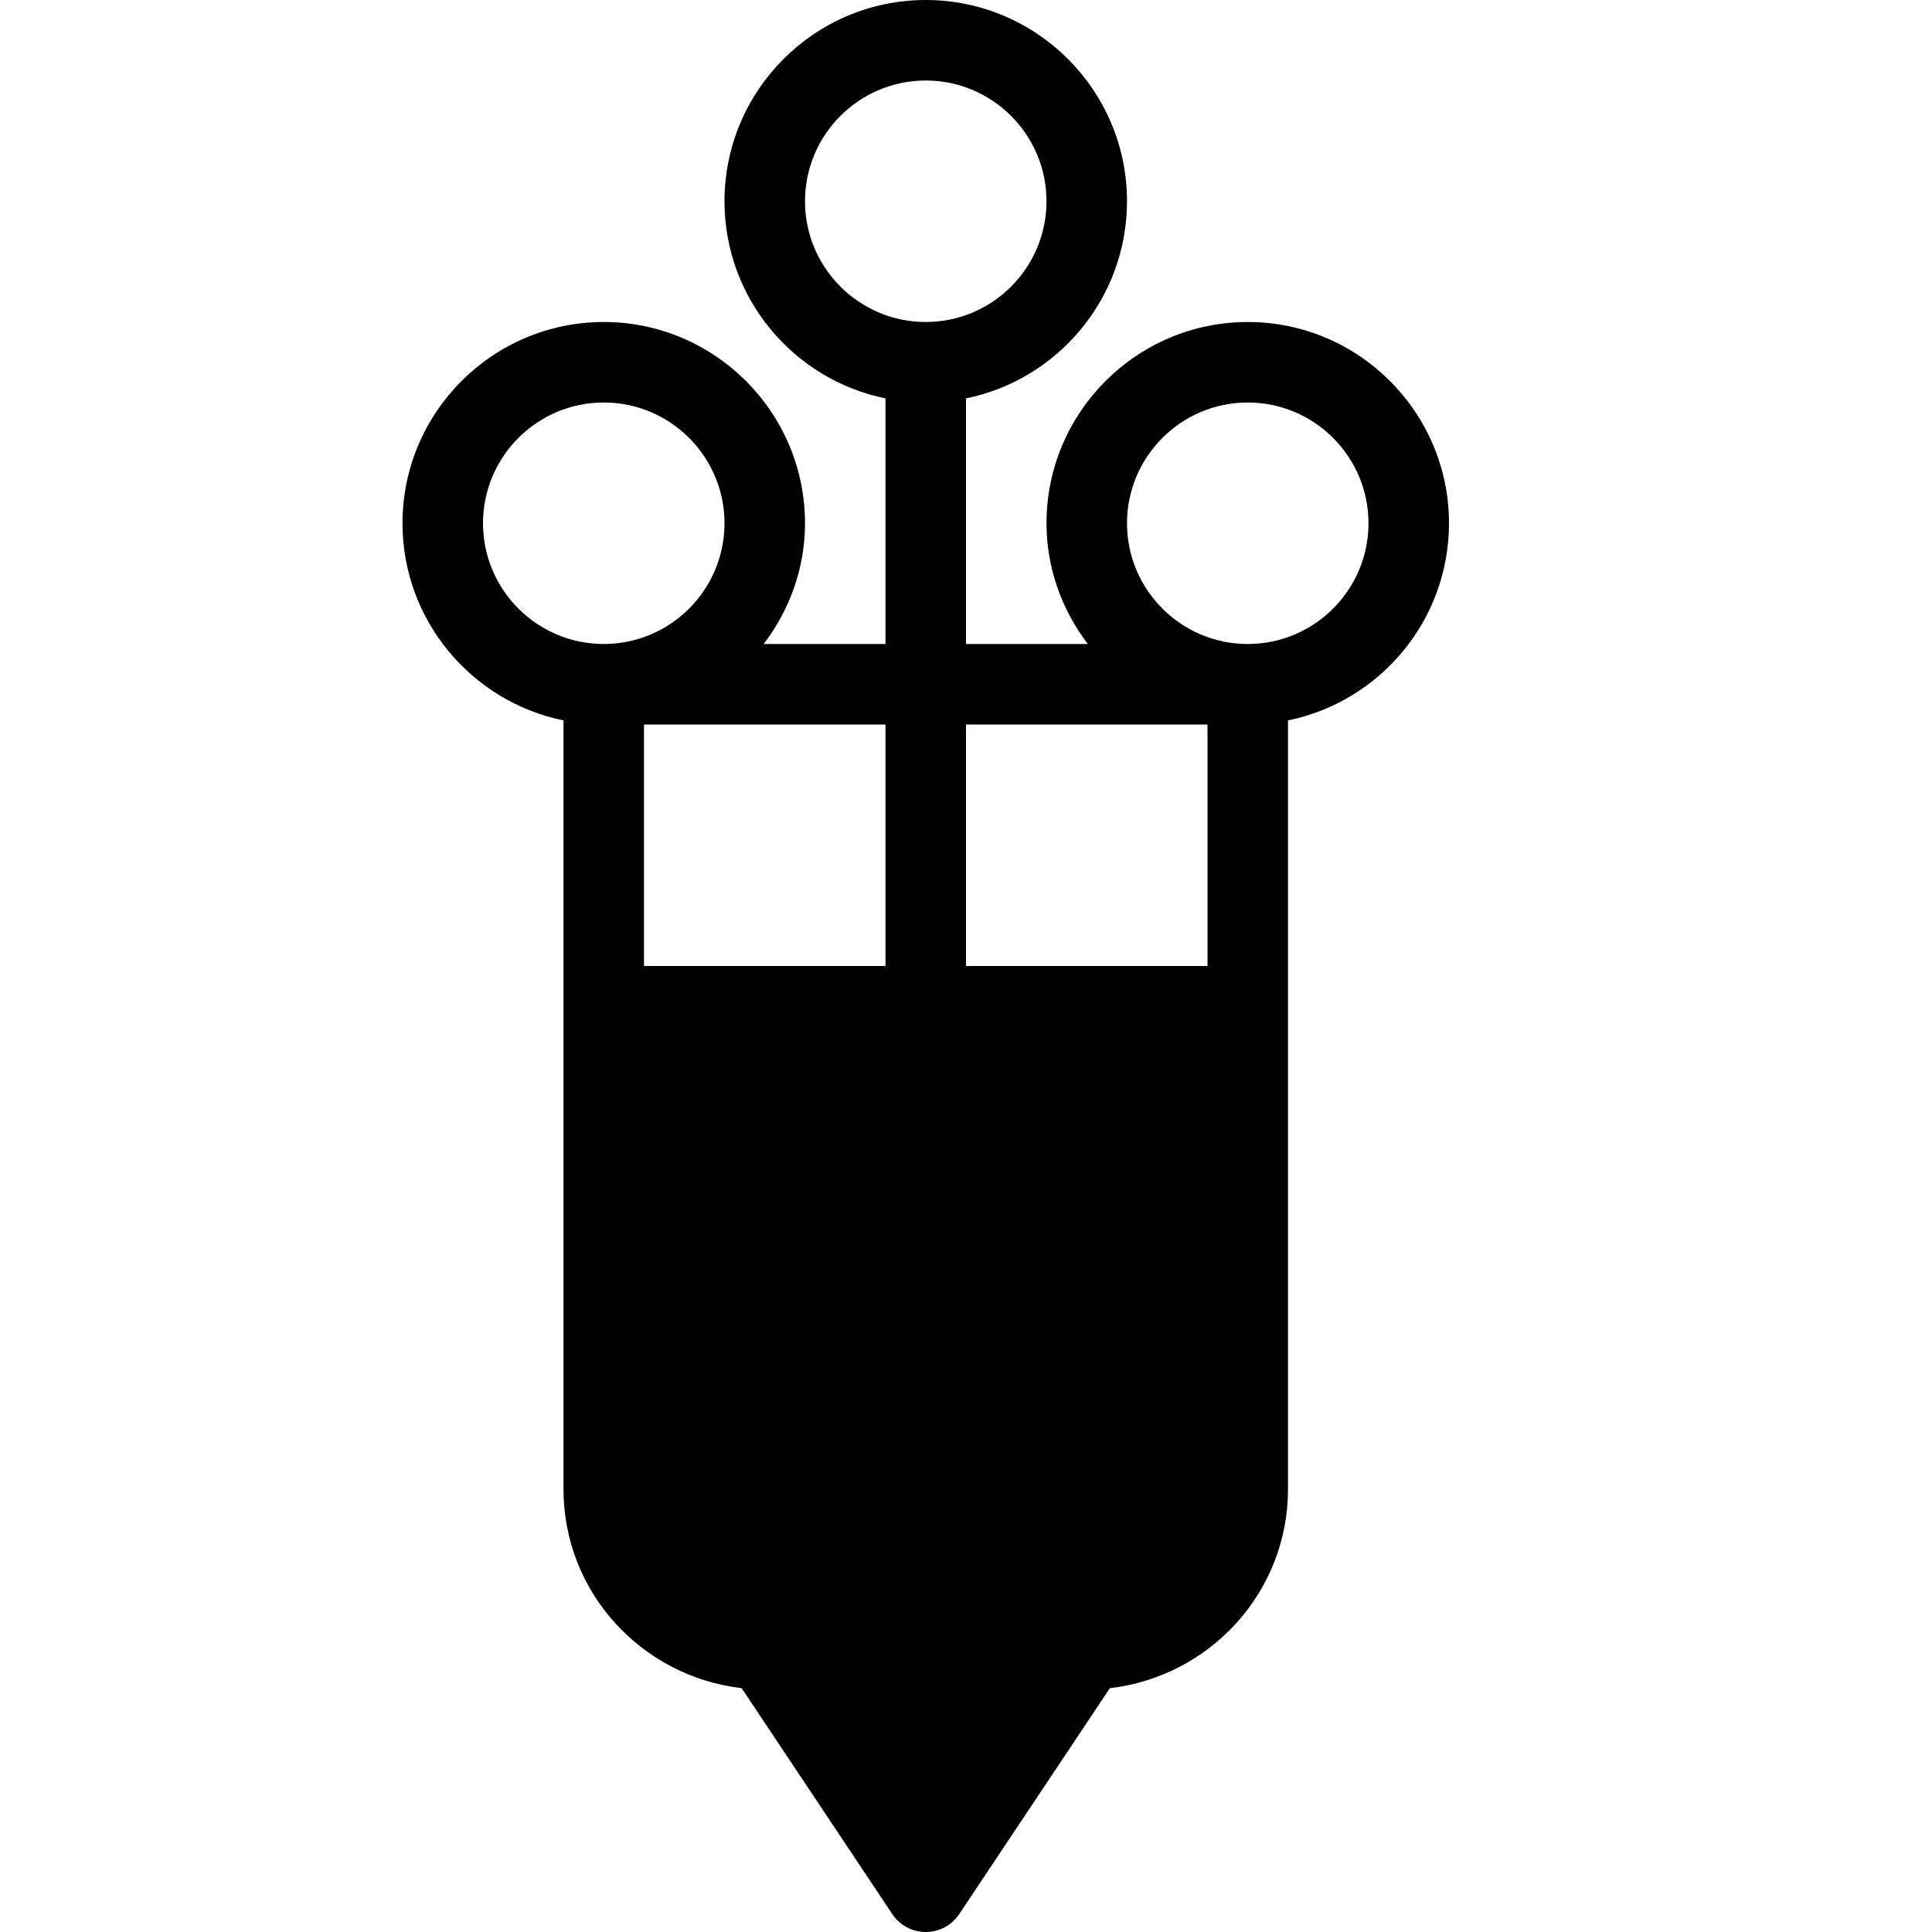 <?xml version="1.0" encoding="iso-8859-1"?>
<!-- Generator: Adobe Illustrator 19.2.1, SVG Export Plug-In . SVG Version: 6.00 Build 0)  -->
<svg version="1.1" xmlns="http://www.w3.org/2000/svg" xmlns:xlink="http://www.w3.org/1999/xlink" x="0px" y="0px"
	 viewBox="0 0 24 24" style="enable-background:new 0 0 24 24;" xml:space="preserve">
<g id="Cutting_Board_1">
</g>
<g id="Cutting_Board_2">
</g>
<g id="Chef_x27_s_Hat_1">
</g>
<g id="Chef_x27_s_Hat_2">
</g>
<g id="Kitchen_Scale">
</g>
<g id="Measuring_Cup">
</g>
<g id="Pot_1">
</g>
<g id="Pot_2">
</g>
<g id="Wok_1">
</g>
<g id="Wok_2">
</g>
<g id="Teapot">
</g>
<g id="Plate">
</g>
<g id="Sauce_Boat">
</g>
<g id="Cauldron">
</g>
<g id="Cookbook">
</g>
<g id="Salt_Pot">
</g>
<g id="Pepper_Pot_1">
</g>
<g id="Pepper_Pot_2">
</g>
<g id="Egg_Timer">
</g>
<g id="Olive_Oil_Pot">
</g>
<g id="Pancake_Griddle">
</g>
<g id="Pan">
</g>
<g id="Kettle">
</g>
<g id="Microwave">
</g>
<g id="Cooker">
</g>
<g id="Meat_Grinder">
</g>
<g id="Coffee_Maker">
</g>
<g id="Household_Mixer">
</g>
<g id="Stand_Mixer">
</g>
<g id="Hand_Blender">
</g>
<g id="Blender">
</g>
<g id="Cooker_Hood">
</g>
<g id="Refrigerator">
</g>
<g id="Freezer">
</g>
<g id="Apron">
</g>
<g id="Oven_Gloves">
</g>
<g id="Rolling_Pin">
</g>
<g id="Sieve">
</g>
<g id="Tea_Sieve">
</g>
<g id="Grater">
</g>
<g id="Knife_Holder">
</g>
<g id="Funnel">
</g>
<g id="Kitchen_Clock">
</g>
<g id="Lemon_Juicer">
</g>
<g id="Pastry_Bag_1">
</g>
<g id="Pastry_Bag_2">
	<path d="M18,6.5C18,5.122,16.878,4,15.5,4S13,5.122,13,6.5c0,0.565,0.195,1.081,0.513,1.5H12V4.949c1.14-0.232,2-1.242,2-2.449
		C14,1.122,12.878,0,11.5,0S9,1.122,9,2.5c0,1.207,0.86,2.217,2,2.449V8H9.487C9.805,7.581,10,7.065,10,6.5C10,5.122,8.878,4,7.5,4
		S5,5.122,5,6.5c0,1.207,0.86,2.217,2,2.449V12.5v6c0,1.28,0.971,2.327,2.213,2.471l1.871,2.806C11.177,23.917,11.333,24,11.5,24
		s0.323-0.083,0.416-0.223l1.871-2.806C15.029,20.827,16,19.78,16,18.5v-6V8.949C17.14,8.717,18,7.707,18,6.5z M10,2.5
		C10,1.673,10.673,1,11.5,1S13,1.673,13,2.5S12.327,4,11.5,4S10,3.327,10,2.5z M15,9v3h-3V9H15z M11,12H8V9h3V12z M6,6.5
		C6,5.673,6.673,5,7.5,5S9,5.673,9,6.5S8.327,8,7.5,8S6,7.327,6,6.5z M15.5,8C14.673,8,14,7.327,14,6.5S14.673,5,15.5,5
		S17,5.673,17,6.5S16.327,8,15.5,8z"/>
</g>
<g id="Corkscrew">
</g>
<g id="Bottle_Opener">
</g>
<g id="Service">
</g>
<g id="Chopsticks">
</g>
<g id="Hatchet">
</g>
<g id="Filleting_Knife">
</g>
<g id="Bread_Knife">
</g>
<g id="Herb_Knife">
</g>
<g id="Whetting">
</g>
<g id="Cake_Knife">
</g>
<g id="Layer_58">
</g>
<g id="Ladle">
</g>
<g id="Sauce_Spoon">
</g>
<g id="Egg_Beater">
</g>
<g id="Meat_Fork">
</g>
<g id="Kitchen_Spoon_1">
</g>
<g id="Kitchen_Spoon_2">
</g>
<g id="Pizza_Cutter">
</g>
<g id="Potato_Musher">
</g>
<g id="Peeler">
</g>
<g id="Honey_Dipper">
</g>
<g id="Fork">
</g>
<g id="Knife">
</g>
<g id="Spoon">
</g>
<g id="Cutlery_Set">
</g>
<g id="Sugar_Bowl">
</g>
<g id="Matches">
</g>
<g id="Cezve">
</g>
</svg>
